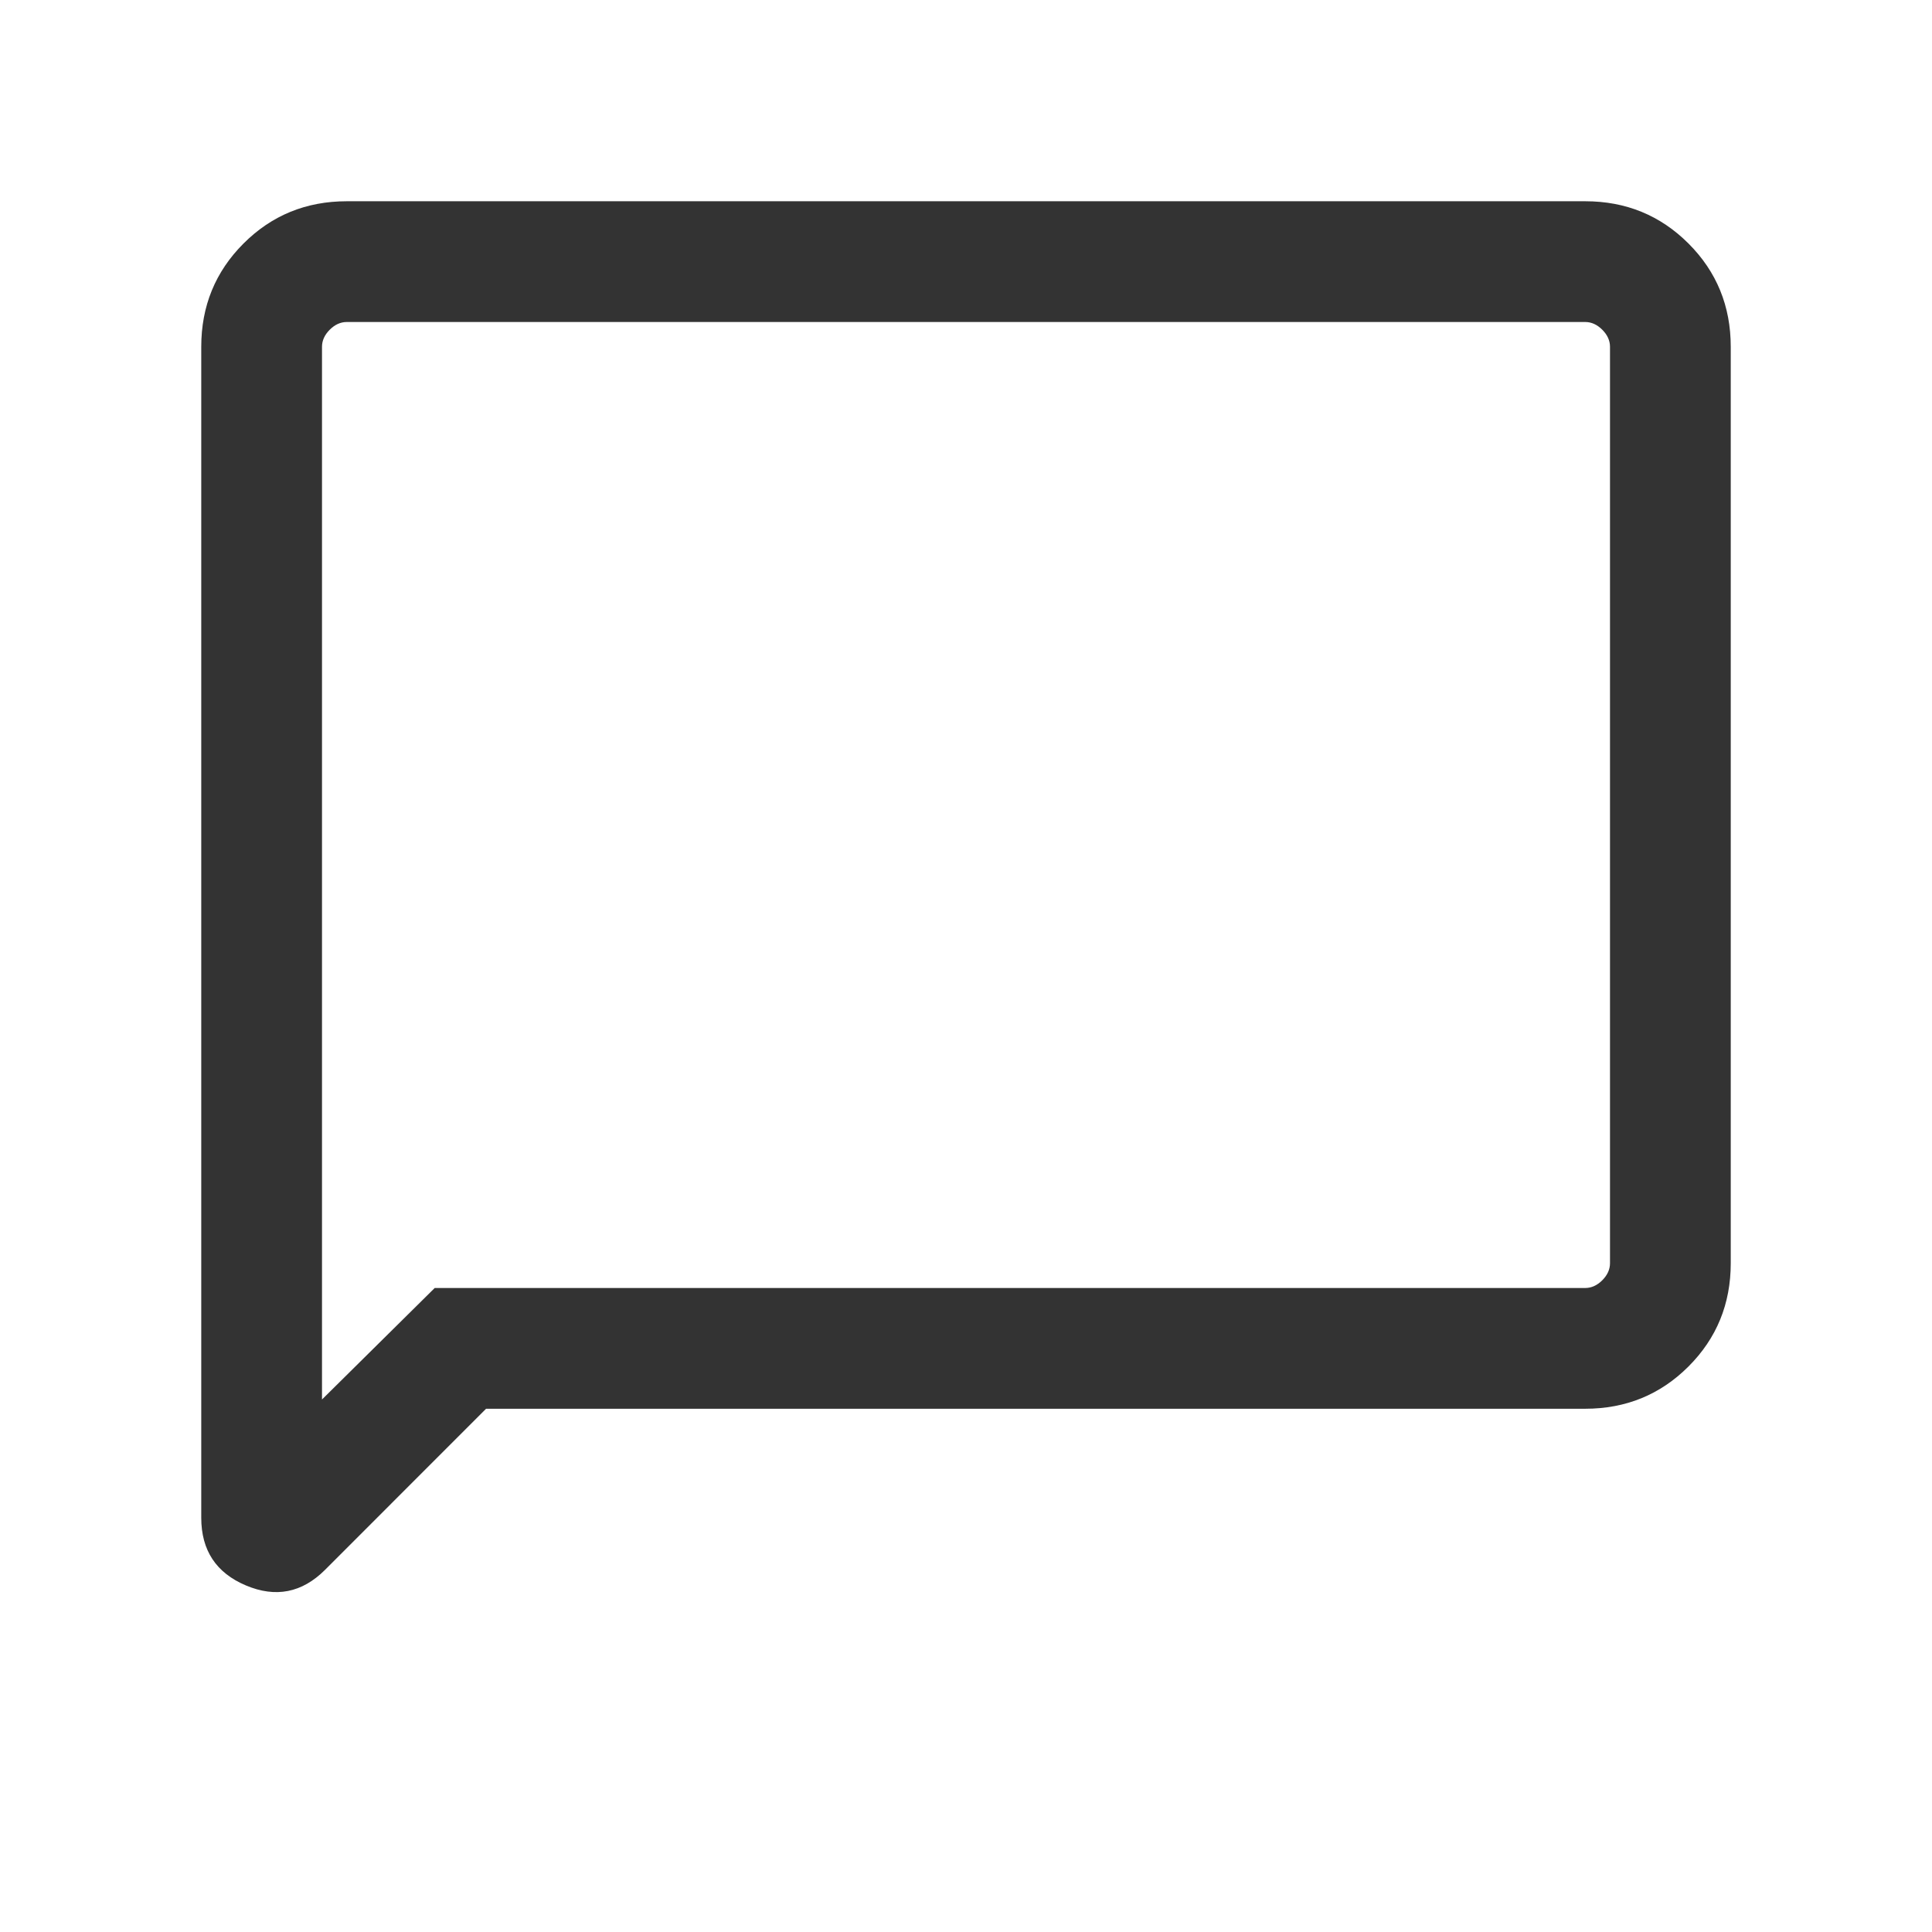 <svg width="24" height="24" viewBox="0 0 24 24" fill="none" xmlns="http://www.w3.org/2000/svg">
<g id="icon/outline/chat">
<path id="Vector" d="M6.038 17.5L4.037 19.502C3.752 19.786 3.425 19.851 3.055 19.695C2.685 19.539 2.5 19.259 2.5 18.854V4.308C2.5 3.803 2.675 3.375 3.025 3.025C3.375 2.675 3.803 2.5 4.308 2.5H19.692C20.197 2.5 20.625 2.675 20.975 3.025C21.325 3.375 21.5 3.803 21.5 4.308V15.692C21.5 16.197 21.325 16.625 20.975 16.975C20.625 17.325 20.197 17.5 19.692 17.5H6.038ZM5.4 16H19.692C19.769 16 19.84 15.968 19.904 15.904C19.968 15.84 20 15.769 20 15.692V4.308C20 4.231 19.968 4.16 19.904 4.096C19.84 4.032 19.769 4 19.692 4H4.308C4.231 4 4.16 4.032 4.096 4.096C4.032 4.16 4 4.231 4 4.308V17.385L5.4 16Z" fill="#333333"/>
</g>
</svg>
